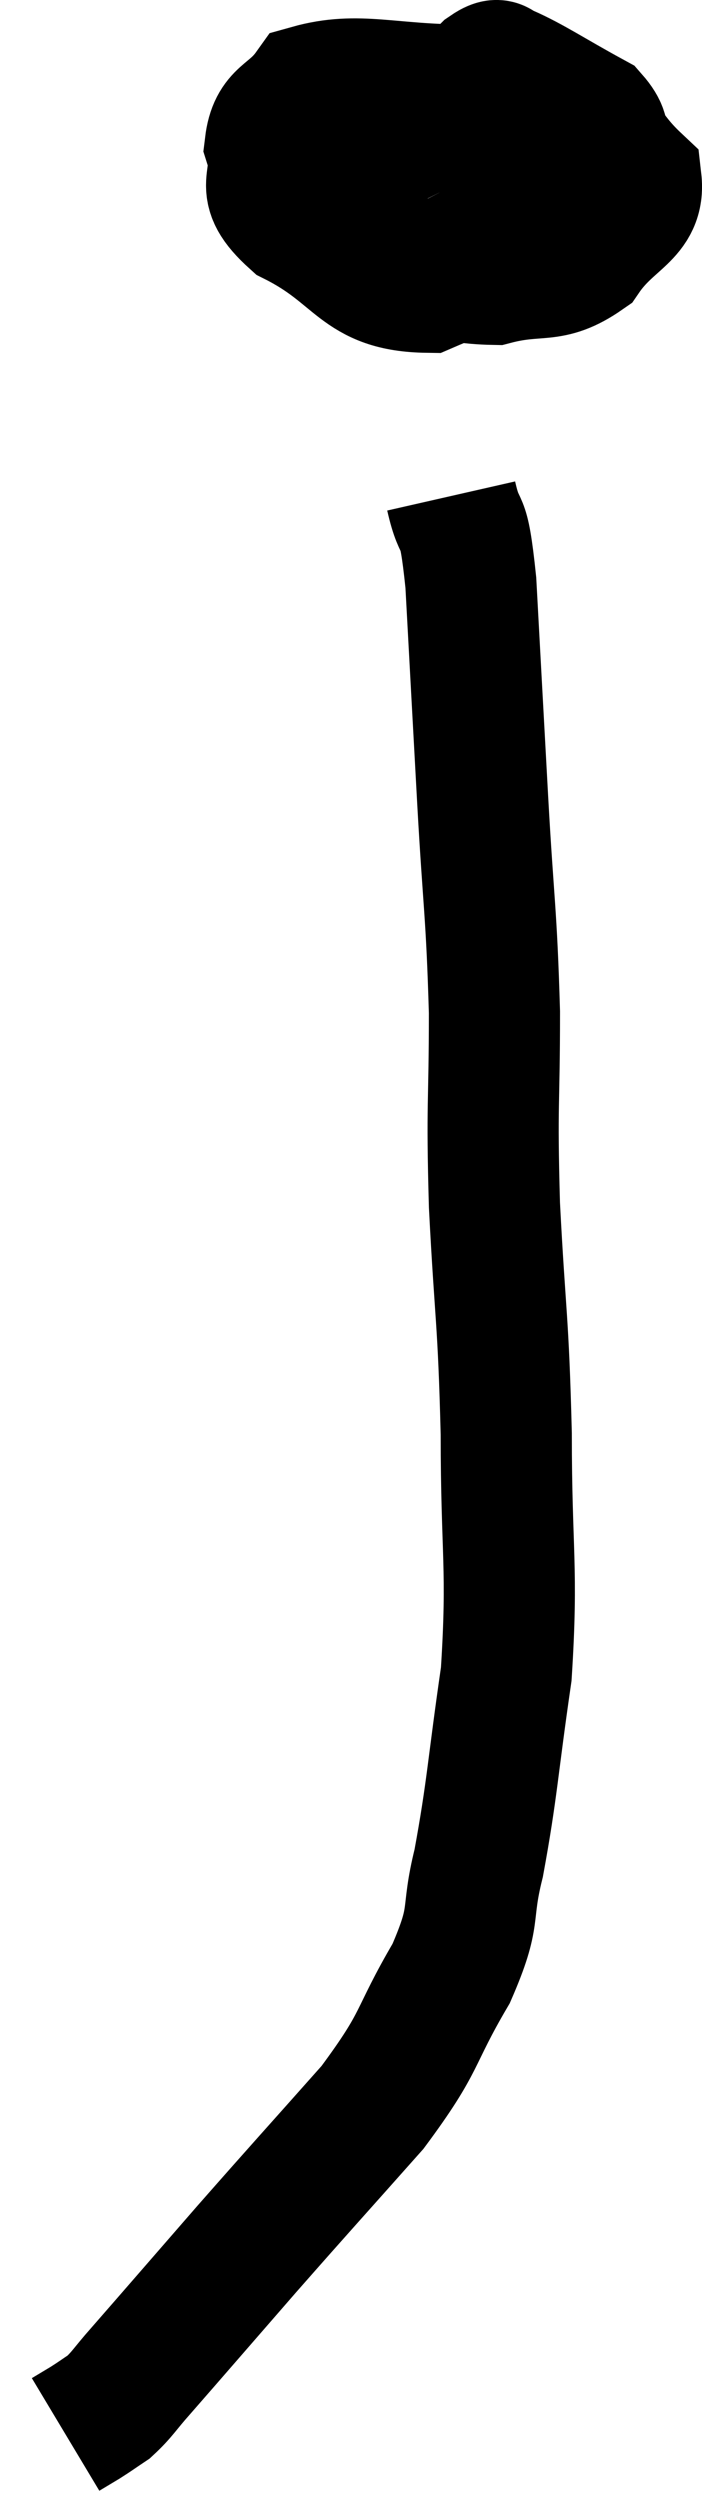 <svg xmlns="http://www.w3.org/2000/svg" viewBox="15.5 3.187 10.705 38.073" width="10.705" height="38.073"><path d="M 21.06 4.62 C 20.85 5.01, 20.61 4.8, 20.64 5.4 C 20.91 6.21, 20.58 6.51, 21.18 7.02 C 22.11 7.23, 22.23 7.425, 23.04 7.44 C 23.73 7.26, 23.88 7.455, 24.42 7.08 C 24.81 6.51, 25.26 6.465, 25.2 5.94 C 24.69 5.46, 24.825 5.325, 24.18 4.98 C 23.4 4.77, 23.61 4.665, 22.62 4.56 C 21.42 4.56, 20.97 4.35, 20.22 4.56 C 19.92 4.98, 19.68 4.905, 19.62 5.4 C 19.8 5.97, 19.38 6, 19.98 6.54 C 21 7.05, 20.955 7.545, 22.02 7.56 C 23.13 7.08, 23.61 7.05, 24.24 6.6 C 24.39 6.18, 24.465 6.165, 24.54 5.76 C 24.54 5.37, 24.87 5.355, 24.54 4.98 C 23.88 4.62, 23.625 4.44, 23.22 4.26 C 23.07 4.26, 23.16 4.095, 22.92 4.26 C 22.59 4.59, 22.395 4.515, 22.26 4.92 C 22.32 5.4, 22.335 5.61, 22.38 5.88 C 22.41 5.94, 22.425 5.97, 22.44 6 C 22.44 6, 22.425 5.97, 22.44 6 C 22.47 6.06, 22.485 6.27, 22.5 6.12 C 22.5 5.76, 22.5 5.61, 22.5 5.4 C 22.5 5.34, 22.5 5.355, 22.5 5.28 C 22.5 5.19, 22.485 5.205, 22.5 5.1 C 22.53 4.98, 22.38 4.905, 22.56 4.86 C 22.89 4.89, 22.95 4.8, 23.22 4.92 C 23.43 5.13, 23.49 5.115, 23.64 5.34 C 23.73 5.58, 23.775 5.7, 23.82 5.82 L 23.82 5.82" fill="none" stroke="black" stroke-width="2"></path><path d="M 22.38 10.74 C 22.53 11.4, 22.56 10.905, 22.68 12.06 C 22.77 13.71, 22.77 13.725, 22.86 15.36 C 22.95 16.98, 22.995 17.055, 23.04 18.6 C 23.04 20.07, 22.995 19.935, 23.04 21.54 C 23.13 23.28, 23.175 23.235, 23.22 25.02 C 23.22 26.85, 23.325 27.045, 23.22 28.68 C 23.01 30.12, 23.01 30.42, 22.8 31.56 C 22.59 32.4, 22.785 32.31, 22.38 33.24 C 21.78 34.26, 21.96 34.23, 21.18 35.28 C 20.22 36.36, 20.145 36.435, 19.26 37.44 C 18.45 38.37, 18.165 38.7, 17.64 39.3 C 17.4 39.57, 17.37 39.645, 17.16 39.84 C 16.98 39.96, 16.965 39.975, 16.8 40.08 L 16.5 40.26" fill="none" stroke="black" stroke-width="2"></path></svg>